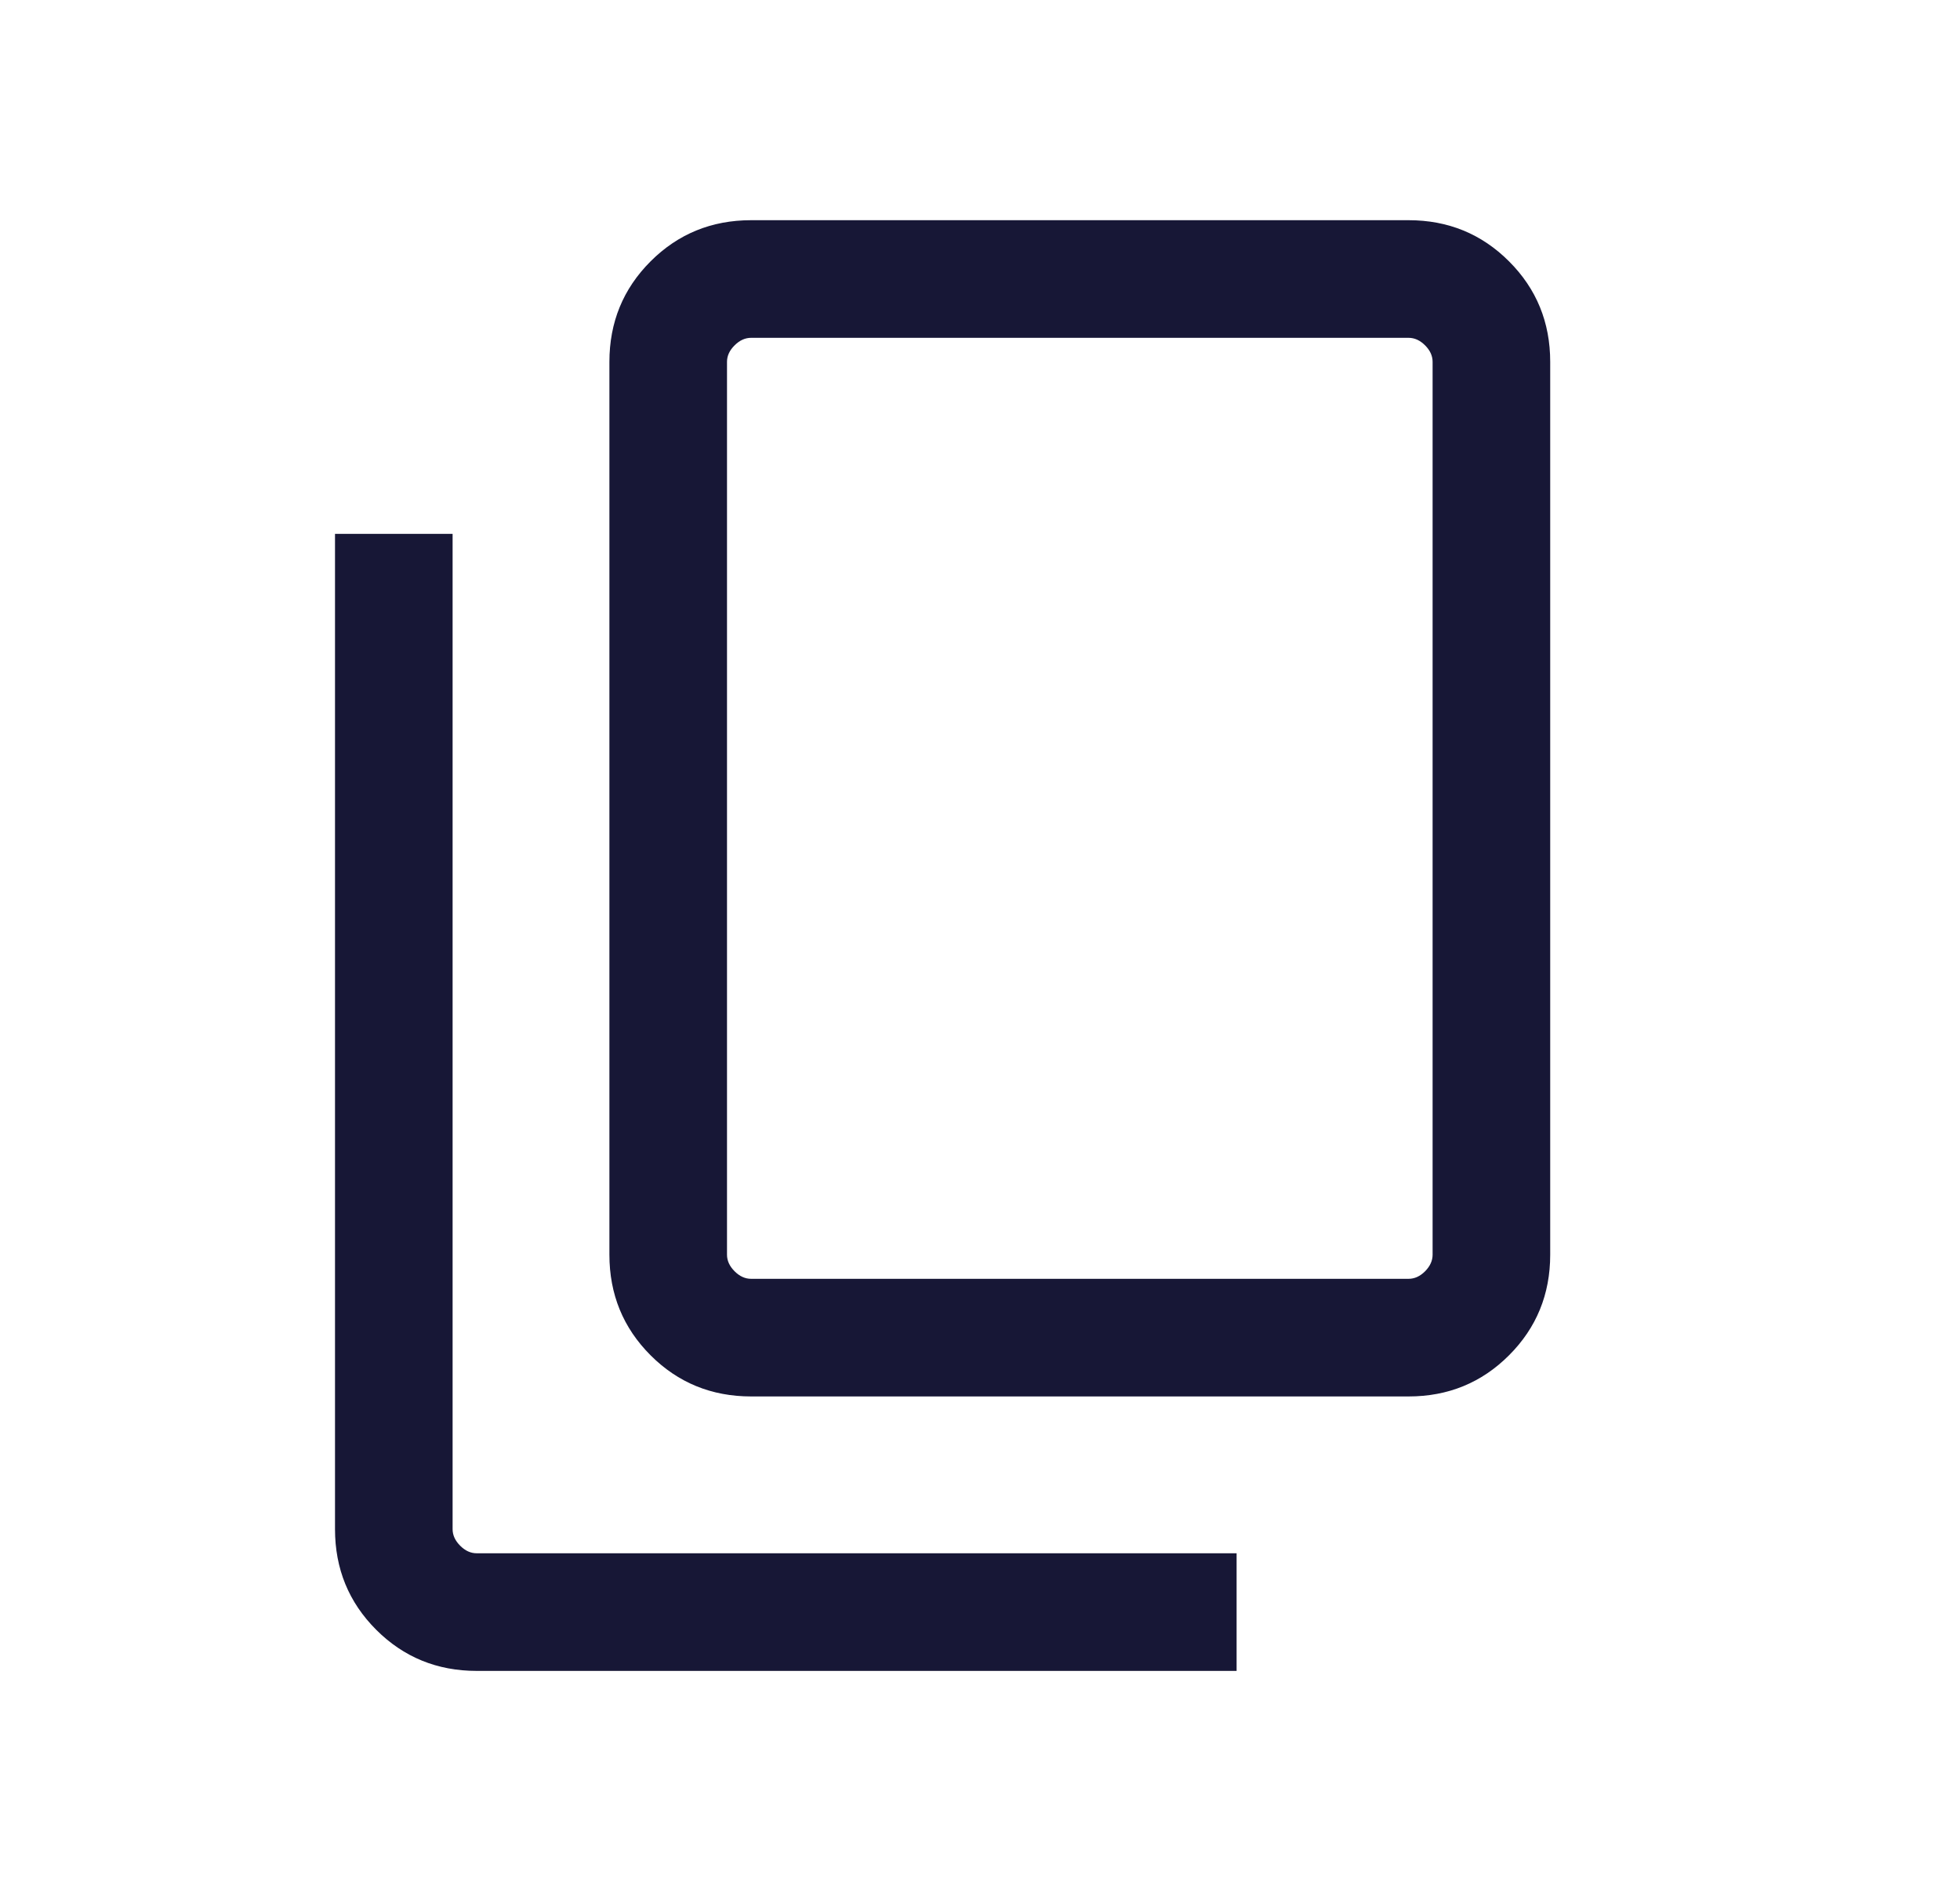 <svg width="25" height="24" viewBox="0 0 25 24" fill="none" xmlns="http://www.w3.org/2000/svg">
<mask id="mask0_478_10282" style="mask-type:alpha" maskUnits="userSpaceOnUse" x="0" y="0" width="25" height="24">
<rect x="0.332" width="24" height="24" fill="#D9D9D9"/>
</mask>
<g mask="url(#mask0_478_10282)">
<path d="M6.081 21.308C5.576 21.308 5.148 21.133 4.798 20.783C4.448 20.433 4.273 20.005 4.273 19.5V6.808H5.773V19.5C5.773 19.577 5.805 19.647 5.87 19.712C5.934 19.776 6.004 19.808 6.081 19.808H15.773V21.308H6.081ZM9.581 17.808C9.076 17.808 8.648 17.633 8.298 17.283C7.948 16.933 7.773 16.505 7.773 16V4.615C7.773 4.11 7.948 3.683 8.298 3.333C8.648 2.983 9.076 2.808 9.581 2.808H17.966C18.471 2.808 18.898 2.983 19.248 3.333C19.598 3.683 19.773 4.11 19.773 4.615V16C19.773 16.505 19.598 16.933 19.248 17.283C18.898 17.633 18.471 17.808 17.966 17.808H9.581ZM9.581 16.308H17.966C18.043 16.308 18.113 16.276 18.177 16.212C18.241 16.147 18.273 16.077 18.273 16V4.615C18.273 4.538 18.241 4.468 18.177 4.404C18.113 4.34 18.043 4.308 17.966 4.308H9.581C9.504 4.308 9.434 4.34 9.37 4.404C9.305 4.468 9.273 4.538 9.273 4.615V16C9.273 16.077 9.305 16.147 9.37 16.212C9.434 16.276 9.504 16.308 9.581 16.308Z" fill="#171736"/>
</g>
</svg>
